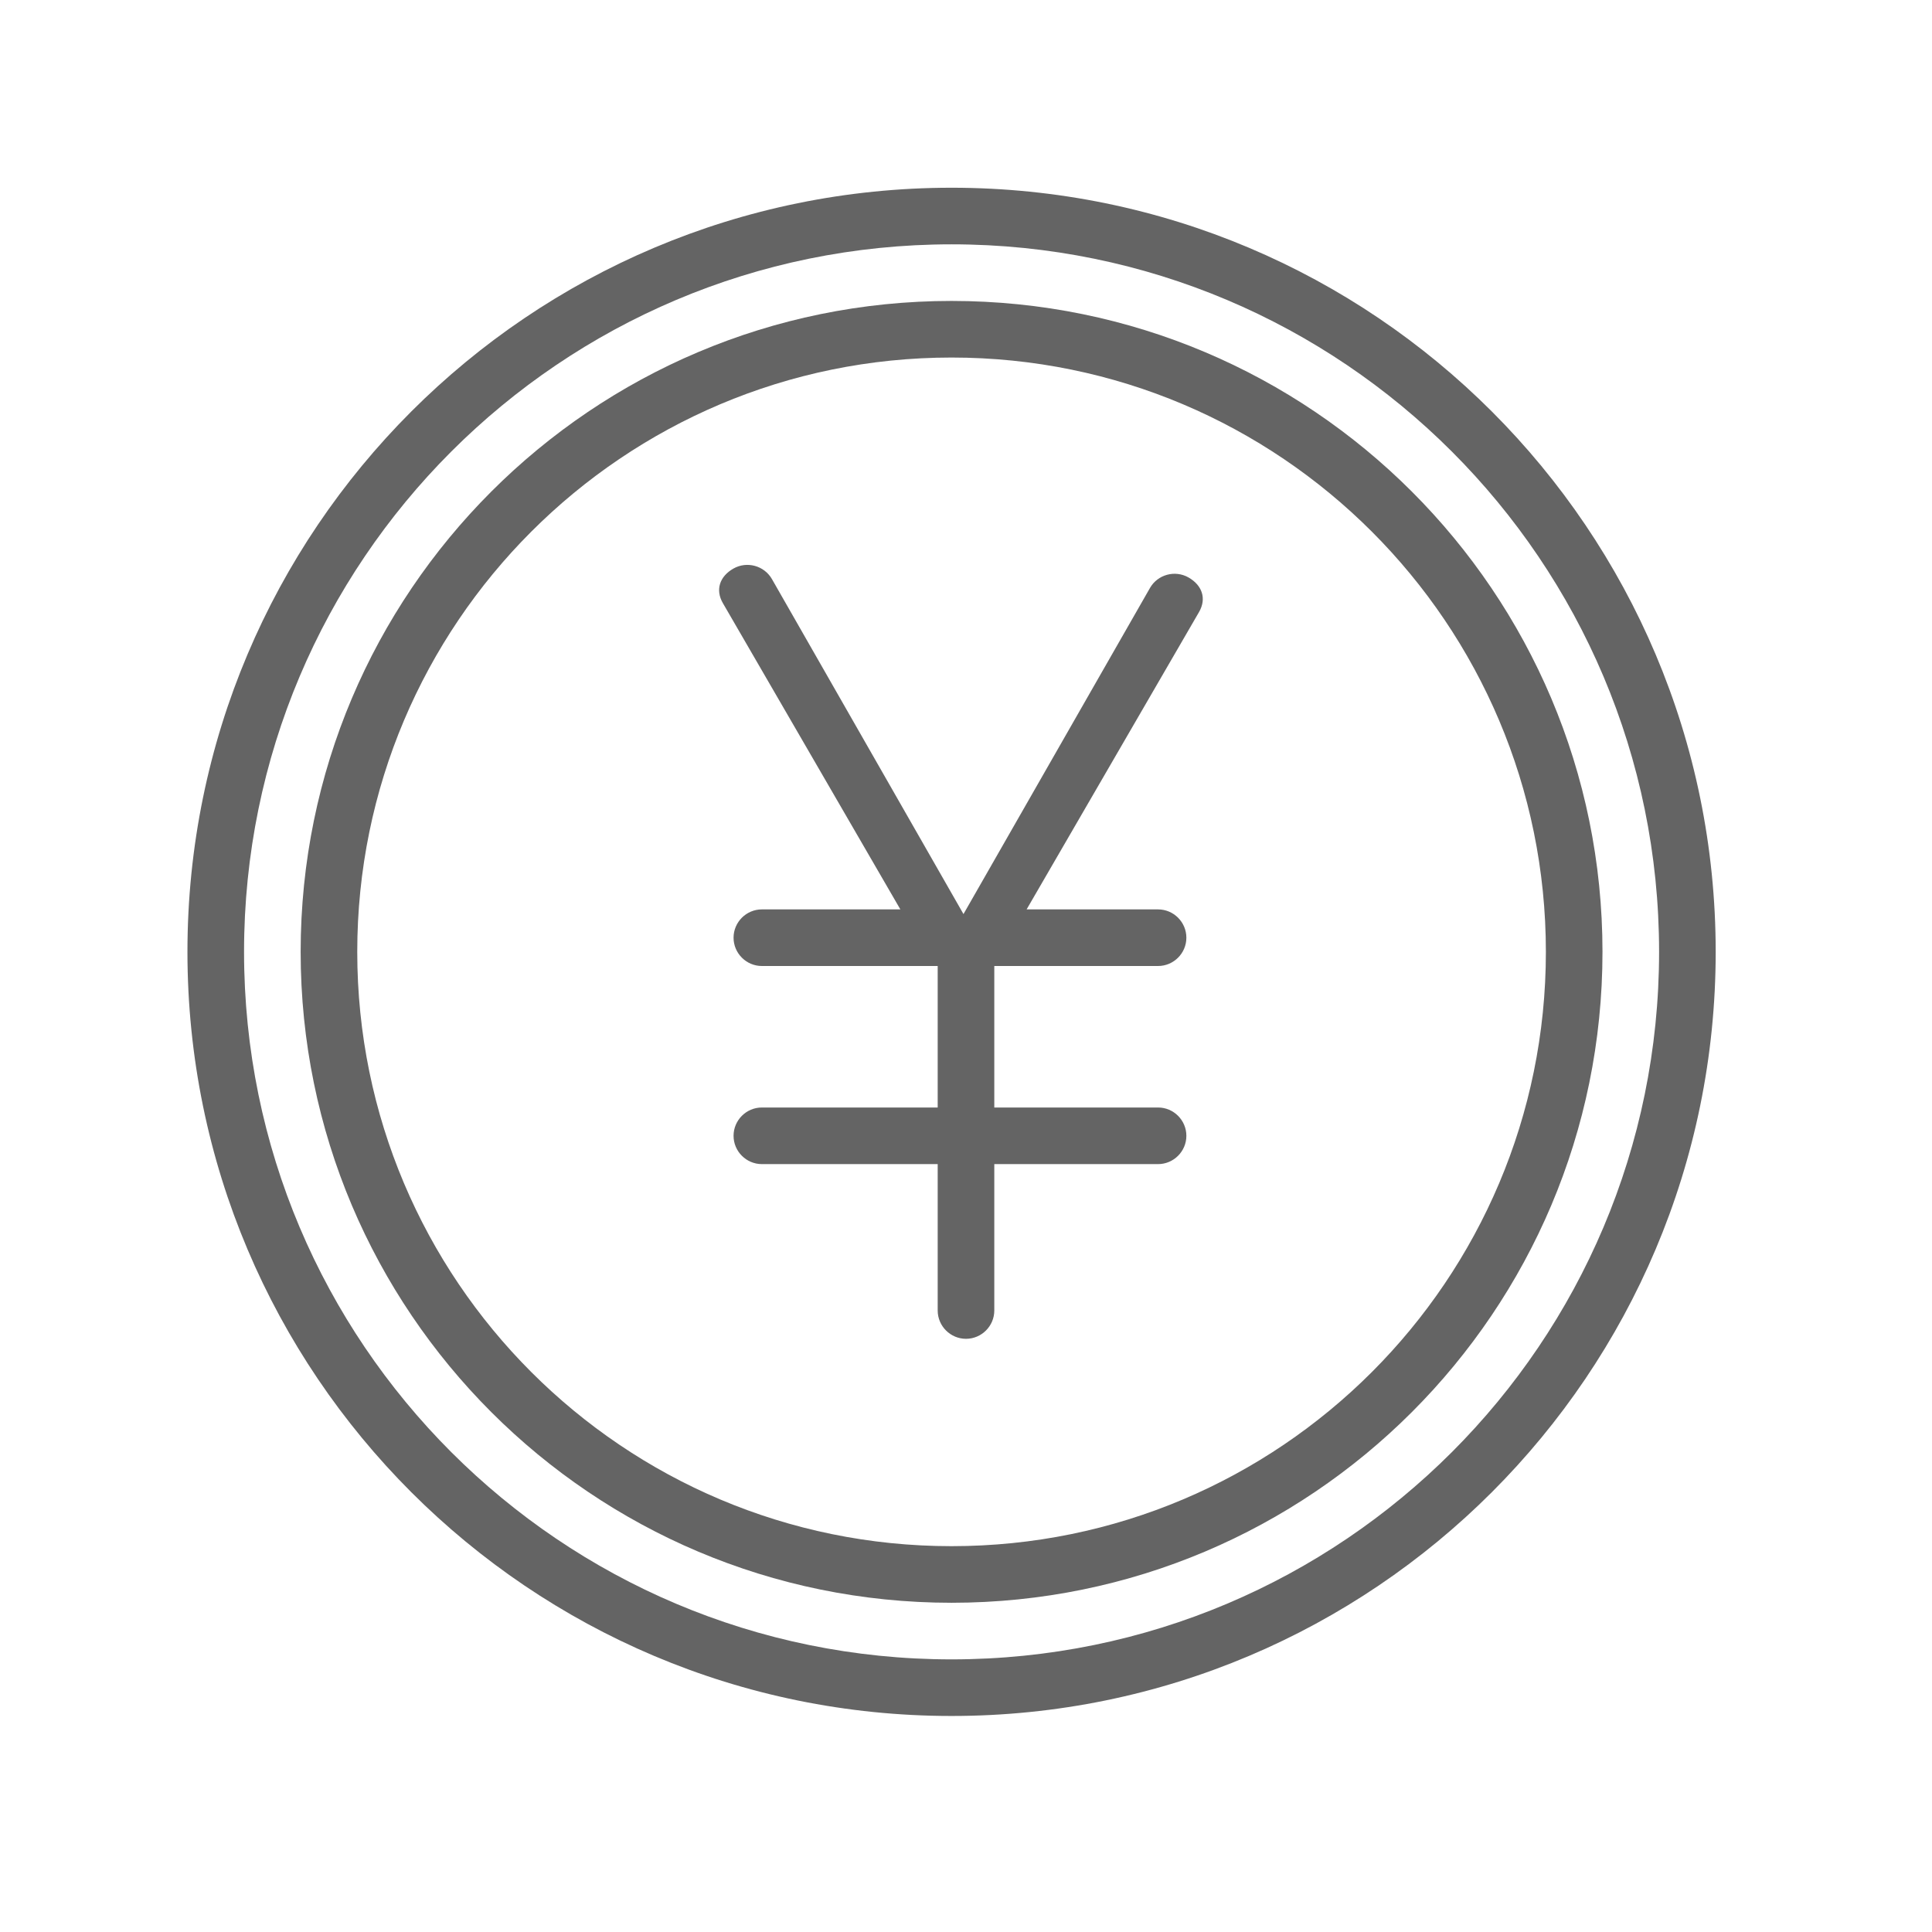 <?xml version="1.0" standalone="no"?>
<!DOCTYPE svg PUBLIC "-//W3C//DTD SVG 1.1//EN" "http://www.w3.org/Graphics/SVG/1.1/DTD/svg11.dtd">
<svg t="1505110817186" class="icon" style="" viewBox="0 0 1024 1024" version="1.1" xmlns="http://www.w3.org/2000/svg" p-id="1457" xmlns:xlink="http://www.w3.org/1999/xlink" width="200" height="200">
	<defs><style type="text/css"></style></defs>
	<path d="M504.35 159.5c-190.53 0-345 154.455-345 345s154.47 345 345 345c190.545 0 345-154.455 345-345s-154.455-345-345-345zM504.35 819.5c-173.97 0-315-141.030-315-315s141.030-315 315-315c173.985 0 315 141.030 315 315s-141.015 315-315 315z" p-id="1458" fill="#646464"></path><path d="M504.35 99.5c-223.665 0-405 181.32-405 405s181.335 405 405 405c223.68 0 405-181.32 405-405s-181.32-405-405-405zM504.35 879.5c-207.105 0-375-167.895-375-375s167.895-375 375-375c207.12 0 375 167.895 375 375s-167.88 375-375 375z" p-id="1459" fill="#646464"></path><path d="M629.96 306.080c-7.17-4.095-16.38-1.59-20.46 5.58l-98.835 172.815-101.505-177.525c-4.095-7.17-13.305-9.675-20.46-5.58-7.17 4.095-9.69 11.115-5.58 18.27l94.095 162.36h-73.41c-8.25 0-15 6.75-15 15s6.75 15 15 15h93.195v75h-93.195c-8.25 0-15 6.75-15 15s6.75 15 15 15h93.195v77.595c0 8.25 6.75 15 15 15s15-6.75 15-15v-77.595h86.805c8.25 0 15-6.75 15-15s-6.75-15-15-15h-86.805v-75h86.805c8.25 0 15-6.75 15-15s-6.75-15-15-15h-69.675l91.41-157.65c4.095-7.155 1.59-14.175-5.58-18.27z" p-id="1460" fill="#646464"></path>
</svg>